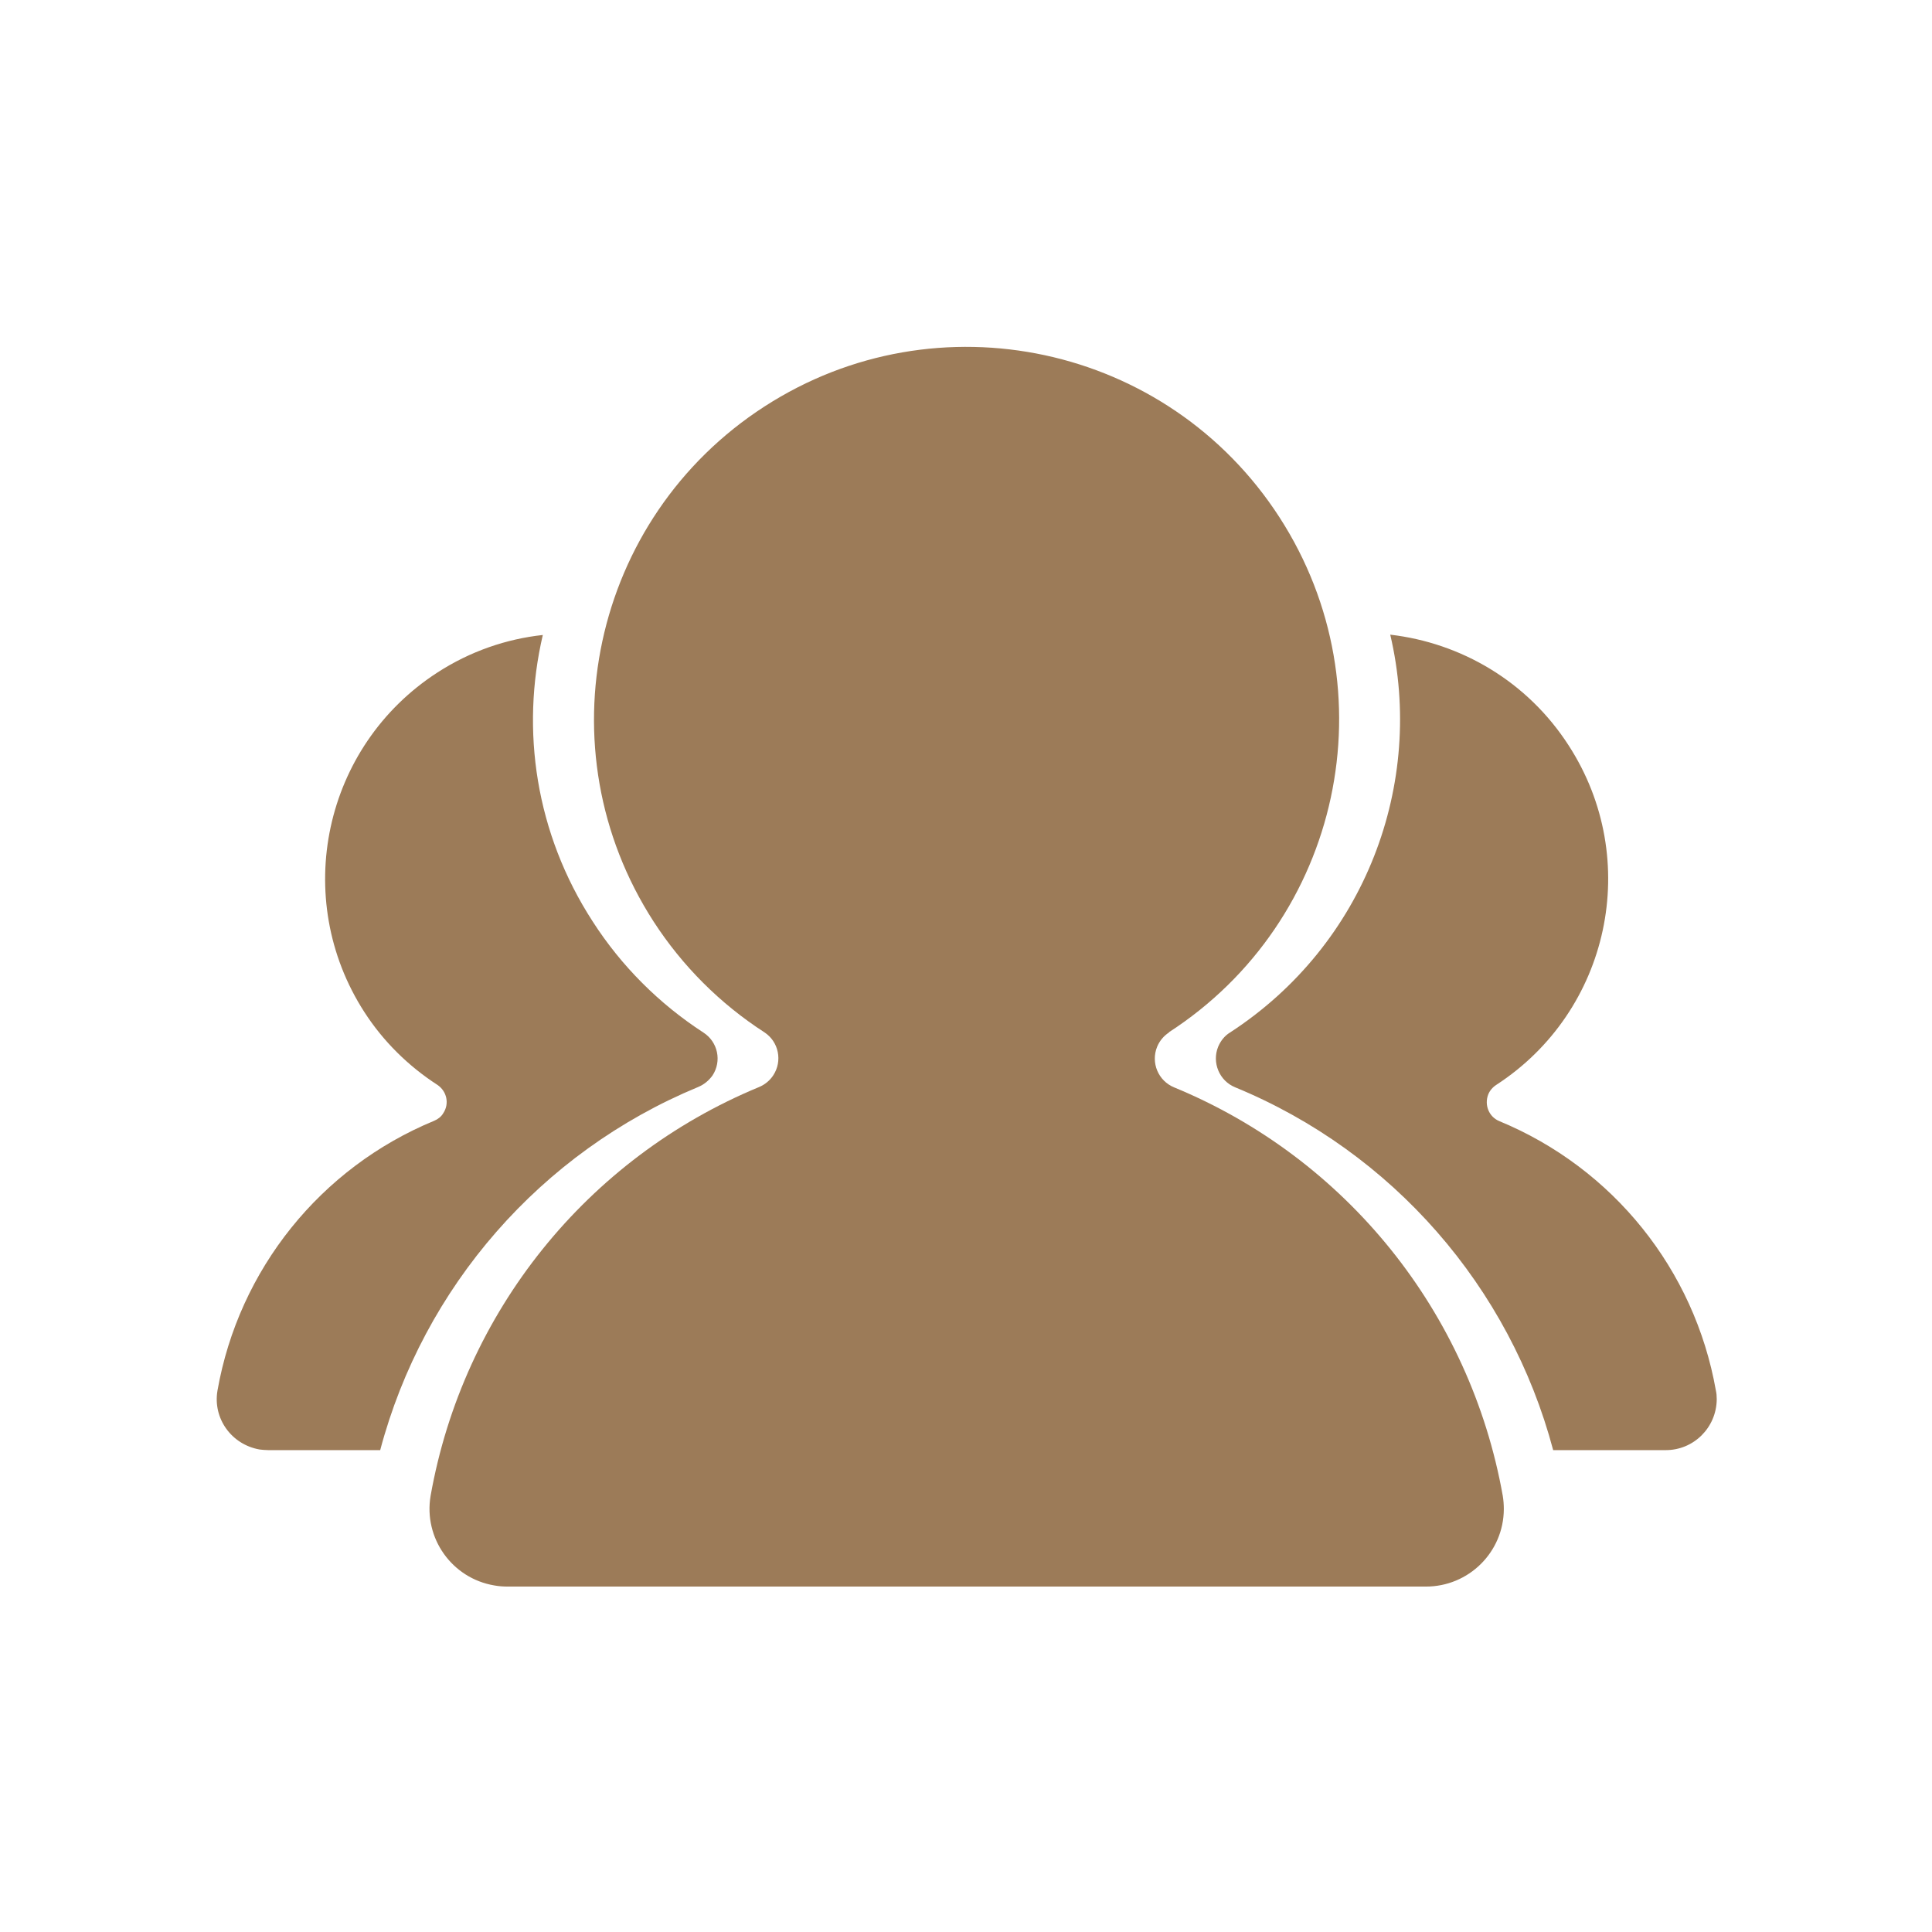 <svg width="24" height="24" viewBox="0 0 24 24" fill="none" xmlns="http://www.w3.org/2000/svg">
<g id="&#229;&#155;&#162;&#233;&#152;&#159;-4 1">
<path id="Vector" d="M14.519 12.824C16.665 11.437 17.281 8.572 15.894 6.426C14.507 4.279 11.642 3.663 9.496 5.05C7.349 6.438 6.733 9.302 8.12 11.449C8.476 11.999 8.945 12.468 9.496 12.824C9.674 12.941 9.723 13.181 9.605 13.359C9.563 13.423 9.502 13.473 9.431 13.503C7.292 14.387 5.753 16.302 5.349 18.582C5.26 19.108 5.615 19.607 6.141 19.695C6.196 19.705 6.251 19.709 6.307 19.709H17.71C18.244 19.711 18.679 19.281 18.681 18.747C18.681 18.692 18.677 18.636 18.668 18.582C18.263 16.304 16.724 14.39 14.586 13.508C14.388 13.427 14.294 13.202 14.374 13.004C14.404 12.931 14.456 12.868 14.523 12.825L14.519 12.824Z" fill="#9C7B58"/>
<path id="Vector_2" d="M4.723 18.014H3.334C3.296 18.014 3.258 18.01 3.224 18.006C2.876 17.945 2.641 17.62 2.702 17.272C2.967 15.77 3.981 14.506 5.393 13.923C5.438 13.904 5.48 13.874 5.506 13.829C5.585 13.711 5.551 13.556 5.434 13.477C5.071 13.242 4.761 12.936 4.526 12.572C3.614 11.157 4.019 9.269 5.434 8.354C5.843 8.089 6.293 7.937 6.743 7.888C6.467 9.069 6.652 10.351 7.364 11.449C7.719 12.001 8.189 12.47 8.737 12.826C8.919 12.943 8.968 13.182 8.851 13.36C8.805 13.424 8.745 13.473 8.673 13.503C6.717 14.313 5.26 15.989 4.723 18.014ZM21.326 17.382C21.323 17.734 21.039 18.017 20.687 18.014H19.294C18.757 15.989 17.3 14.313 15.344 13.507C15.147 13.427 15.053 13.2 15.132 13.004C15.162 12.932 15.212 12.867 15.28 12.826C16.963 11.732 17.705 9.73 17.27 7.884C18.148 7.986 18.973 8.463 19.487 9.261C20.403 10.677 19.998 12.561 18.587 13.477C18.541 13.507 18.507 13.548 18.488 13.594C18.436 13.726 18.496 13.874 18.625 13.927C20.036 14.51 21.05 15.77 21.315 17.272C21.323 17.306 21.326 17.344 21.326 17.382Z" fill="#9C7B58"/>
</g>
</svg>
